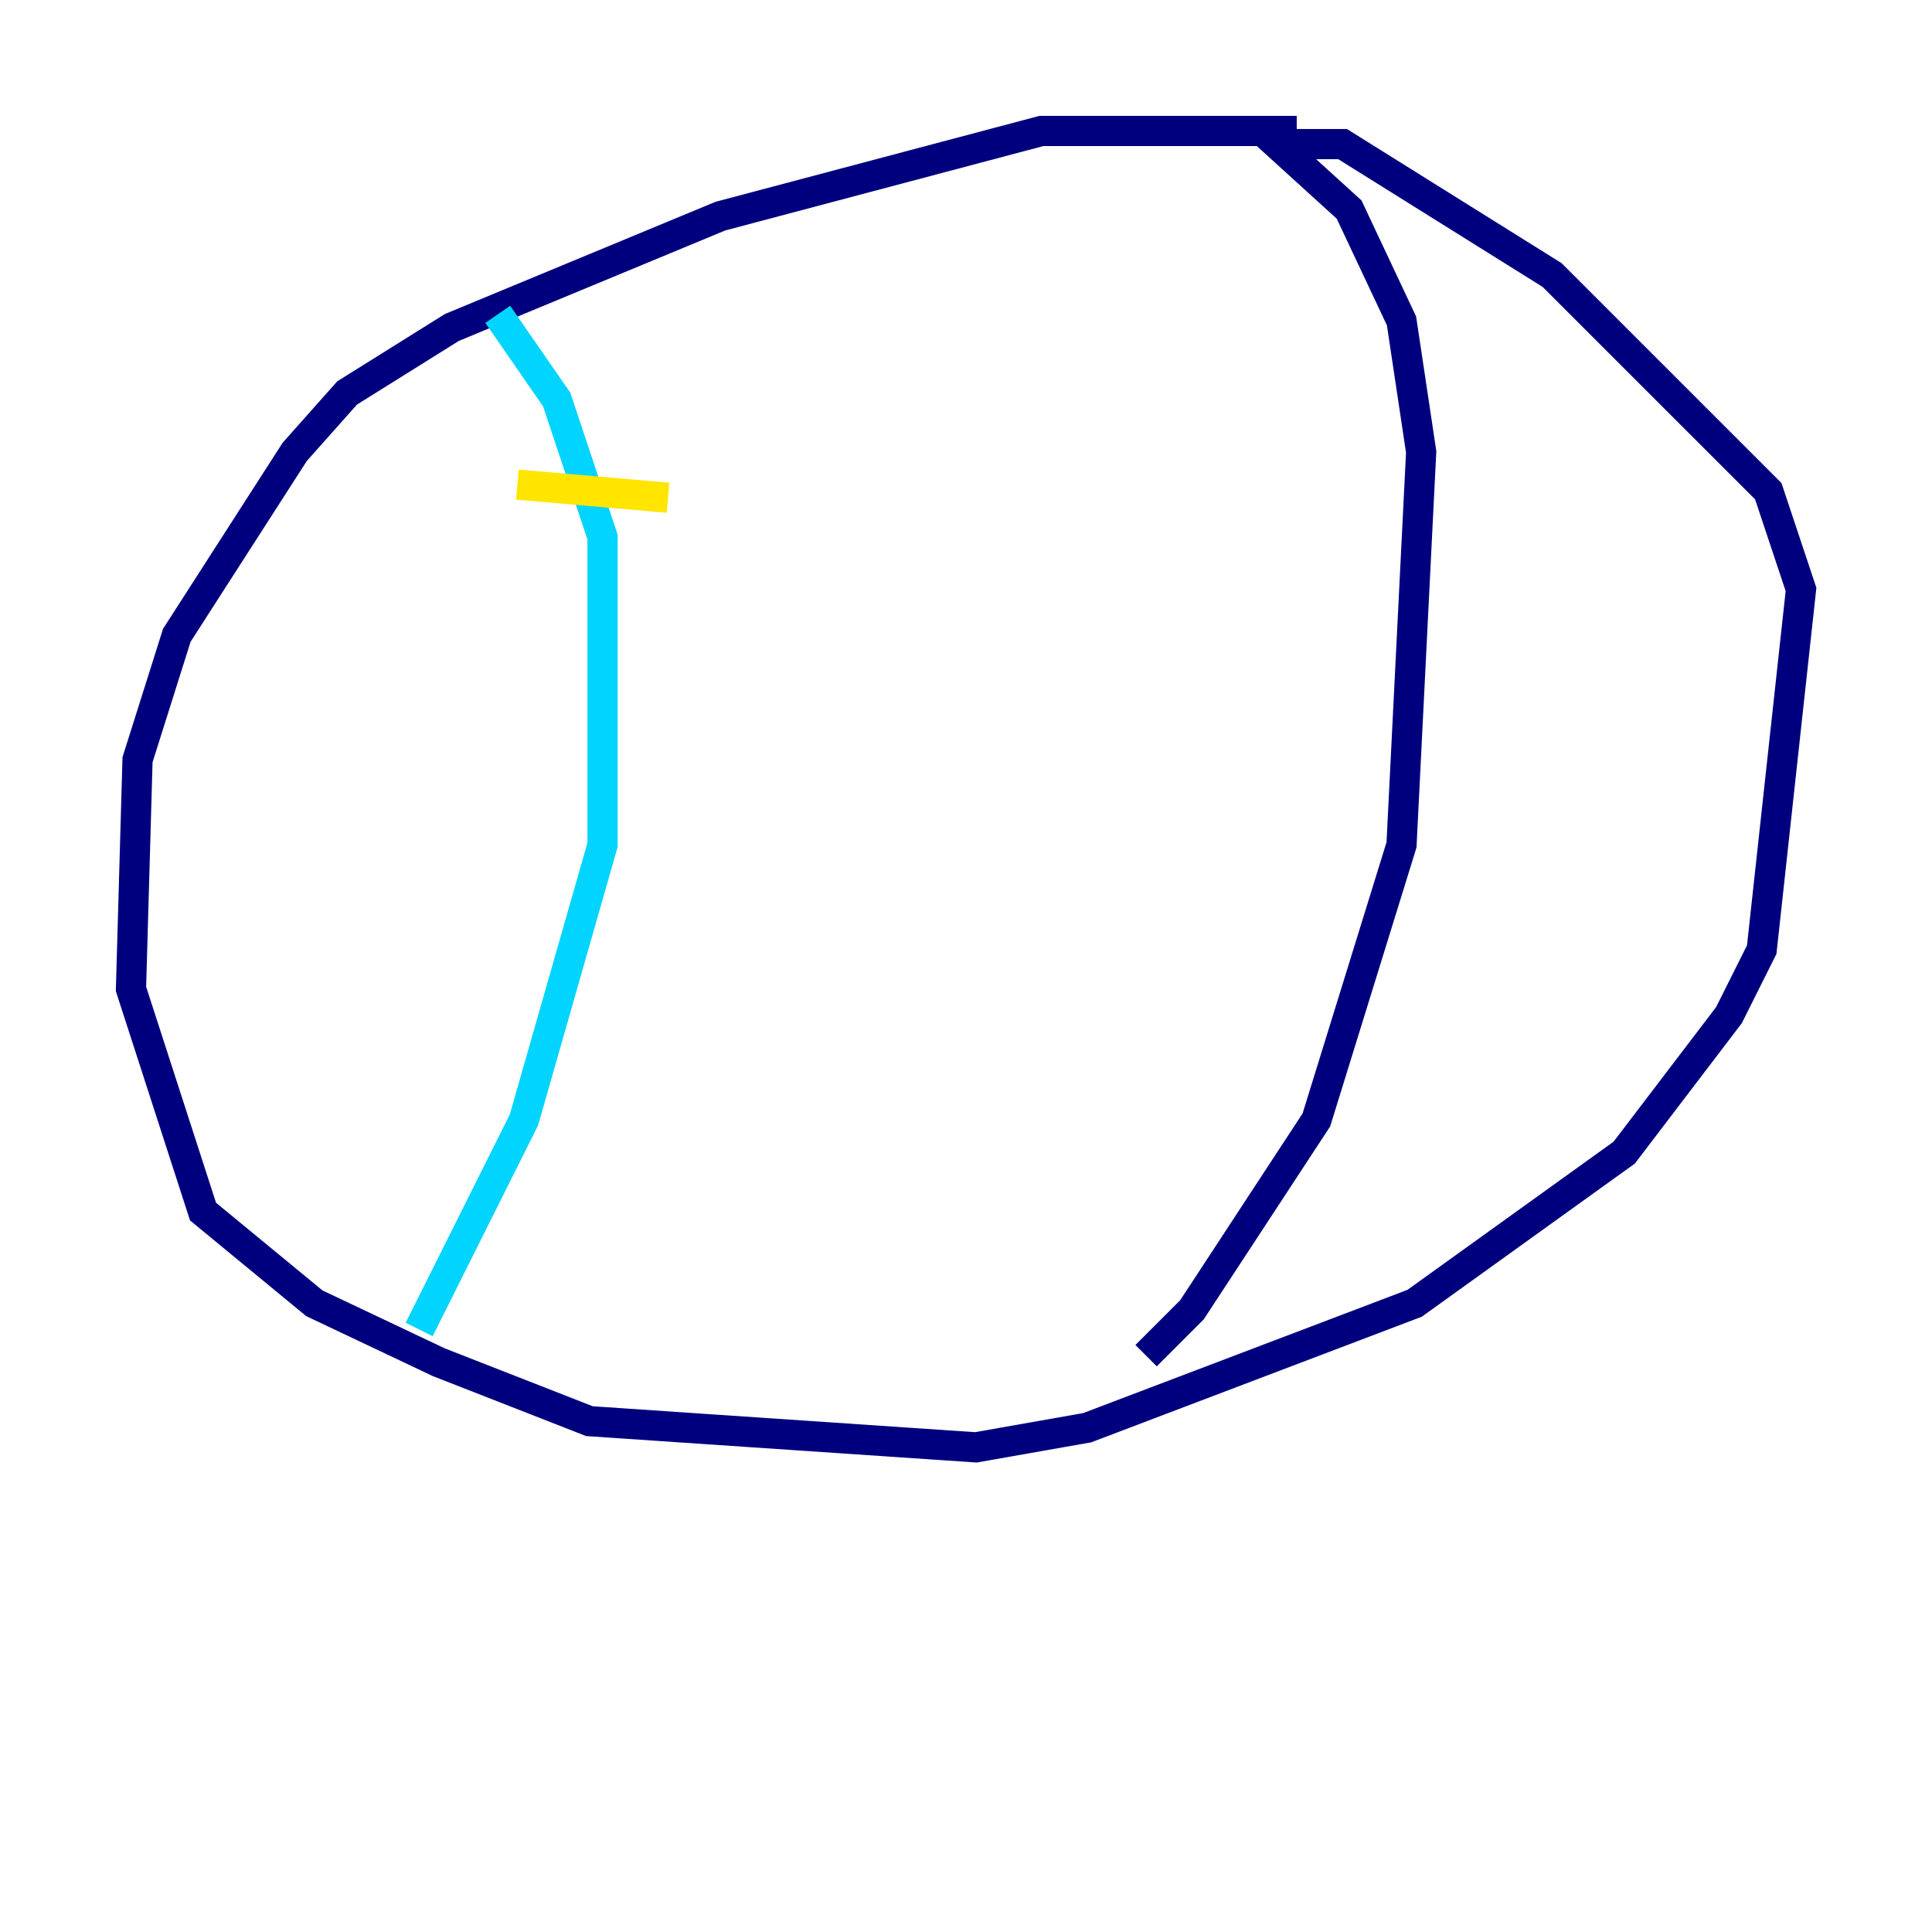 <?xml version="1.0" encoding="utf-8" ?>
<svg baseProfile="tiny" height="128" version="1.2" viewBox="0,0,128,128" width="128" xmlns="http://www.w3.org/2000/svg" xmlns:ev="http://www.w3.org/2001/xml-events" xmlns:xlink="http://www.w3.org/1999/xlink"><defs /><polyline fill="none" points="85.912,8.678 68.99,8.678 47.729,14.319 29.939,21.695 22.997,26.034 19.525,29.939 11.715,42.088 9.112,50.332 8.678,65.519 13.451,80.271 20.827,86.346 29.071,90.251 39.051,94.156 64.651,95.891 72.027,94.59 93.722,86.346 107.607,76.366 114.549,67.254 116.719,62.915 119.322,39.051 117.153,32.542 102.834,18.224 88.949,9.546 84.61,9.546 89.383,13.885 92.854,21.261 94.156,29.939 92.854,55.973 87.214,74.197 78.969,86.78 75.932,89.817" stroke="#00007f" stroke-width="2" /><polyline fill="none" points="27.77,88.081 34.712,74.197 39.919,55.973 39.919,35.58 36.881,26.468 32.976,20.827" stroke="#00d4ff" stroke-width="2" /><polyline fill="none" points="34.278,32.108 44.258,32.976" stroke="#ffe500" stroke-width="2" /><polyline fill="none" points="35.58,43.824 35.58,43.824" stroke="#7f0000" stroke-width="2" /></svg>